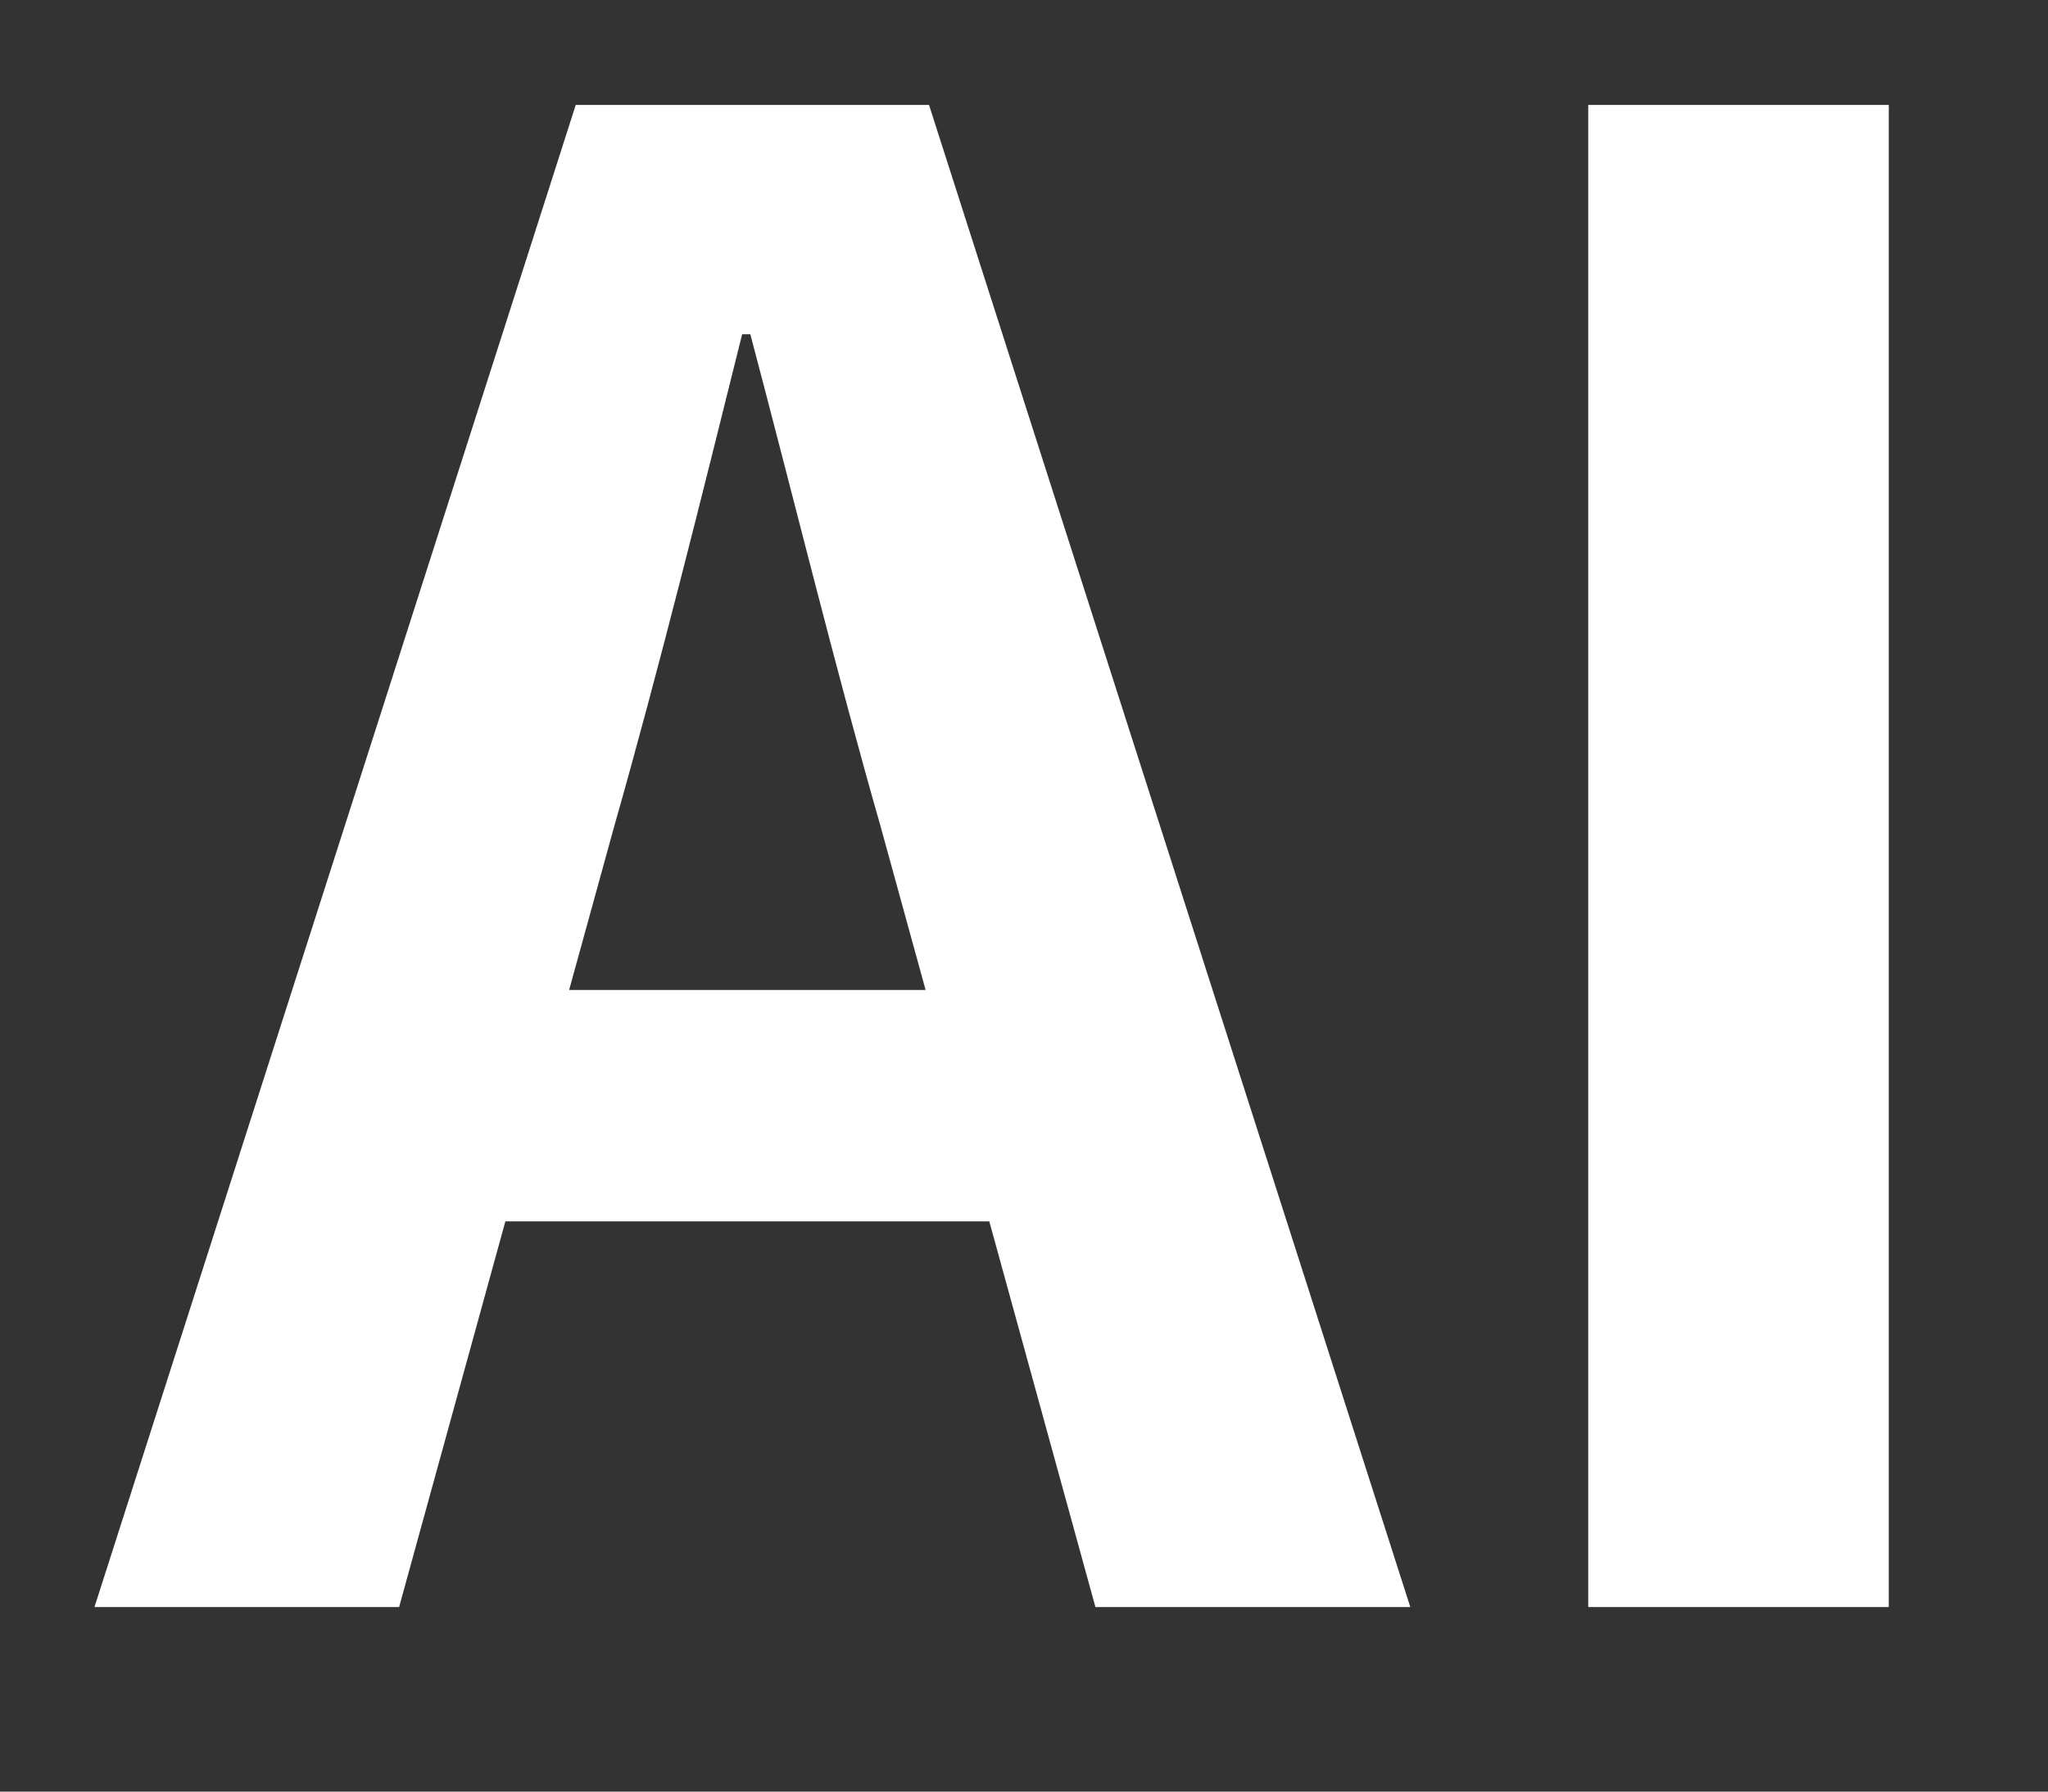 <svg width="8" height="7" viewBox="0 0 8 7" fill="none" xmlns="http://www.w3.org/2000/svg">
<rect x="0" y="0" width="8" height="7" fill="#333333" stroke="none"/>
<g id="AI">
<path id="Vector" d="M6.204 6.279V0.41H7.378V6.279H6.204Z" fill="white"/>
<path id="Vector_2" d="M0.369 6.279L2.249 0.41H3.629L5.509 6.279H4.279L3.439 3.226C3.264 2.615 3.097 1.933 2.931 1.306H2.899C2.741 1.941 2.574 2.615 2.4 3.226L1.559 6.279H0.369ZM1.535 4.772V3.868H4.327V4.772H1.535Z" fill="white"/>
</g>
</svg>
